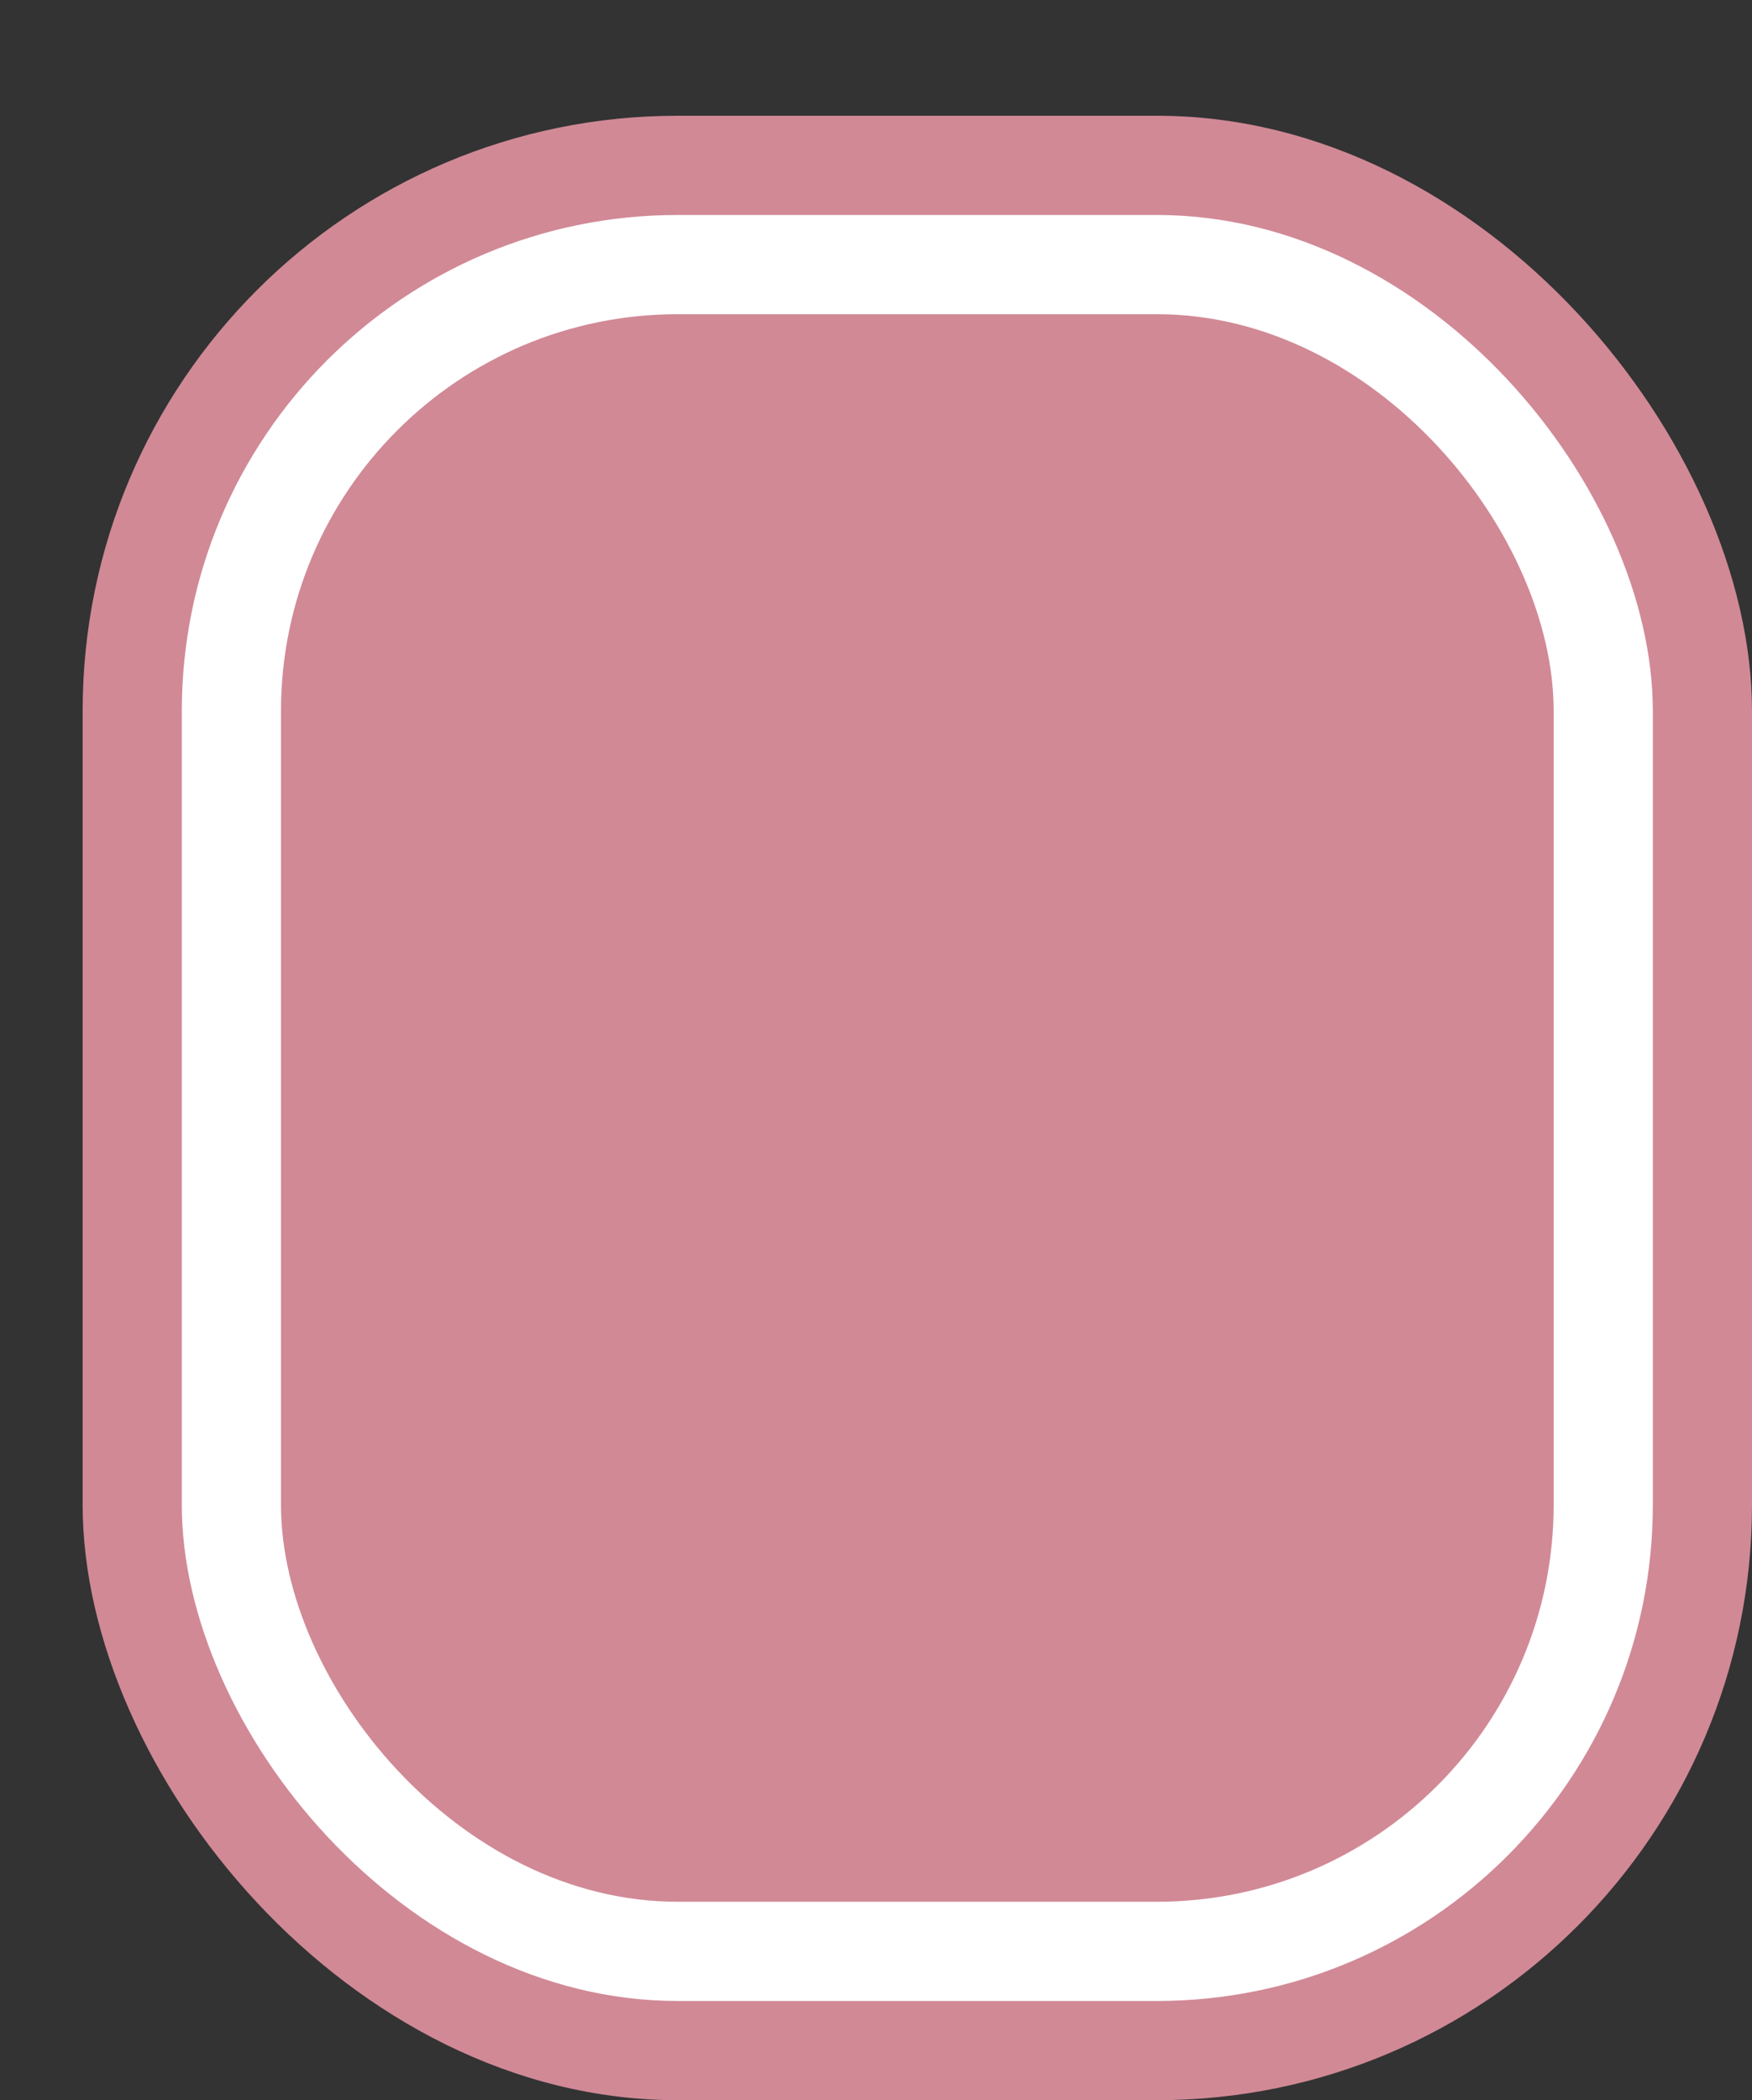 <svg xmlns='http://www.w3.org/2000/svg' width='100%' height='100%' viewBox='0 0 26.50 31.75'>
<rect x="0" y="0" width="26.50" height="31.75" fill="#333333" stroke="none"/>
<rect x='1.25' y='1.75' height='30' width='25.25' rx='9' fill='#d18996'/>
<rect x='2.75' y='3.25' height='27.0' width='22.25' rx='7.5' fill='white'/>
<rect x='4.25' y='4.75' height='24.0' width='19.25' rx='6.0' fill='#d18996'/>
</svg>
